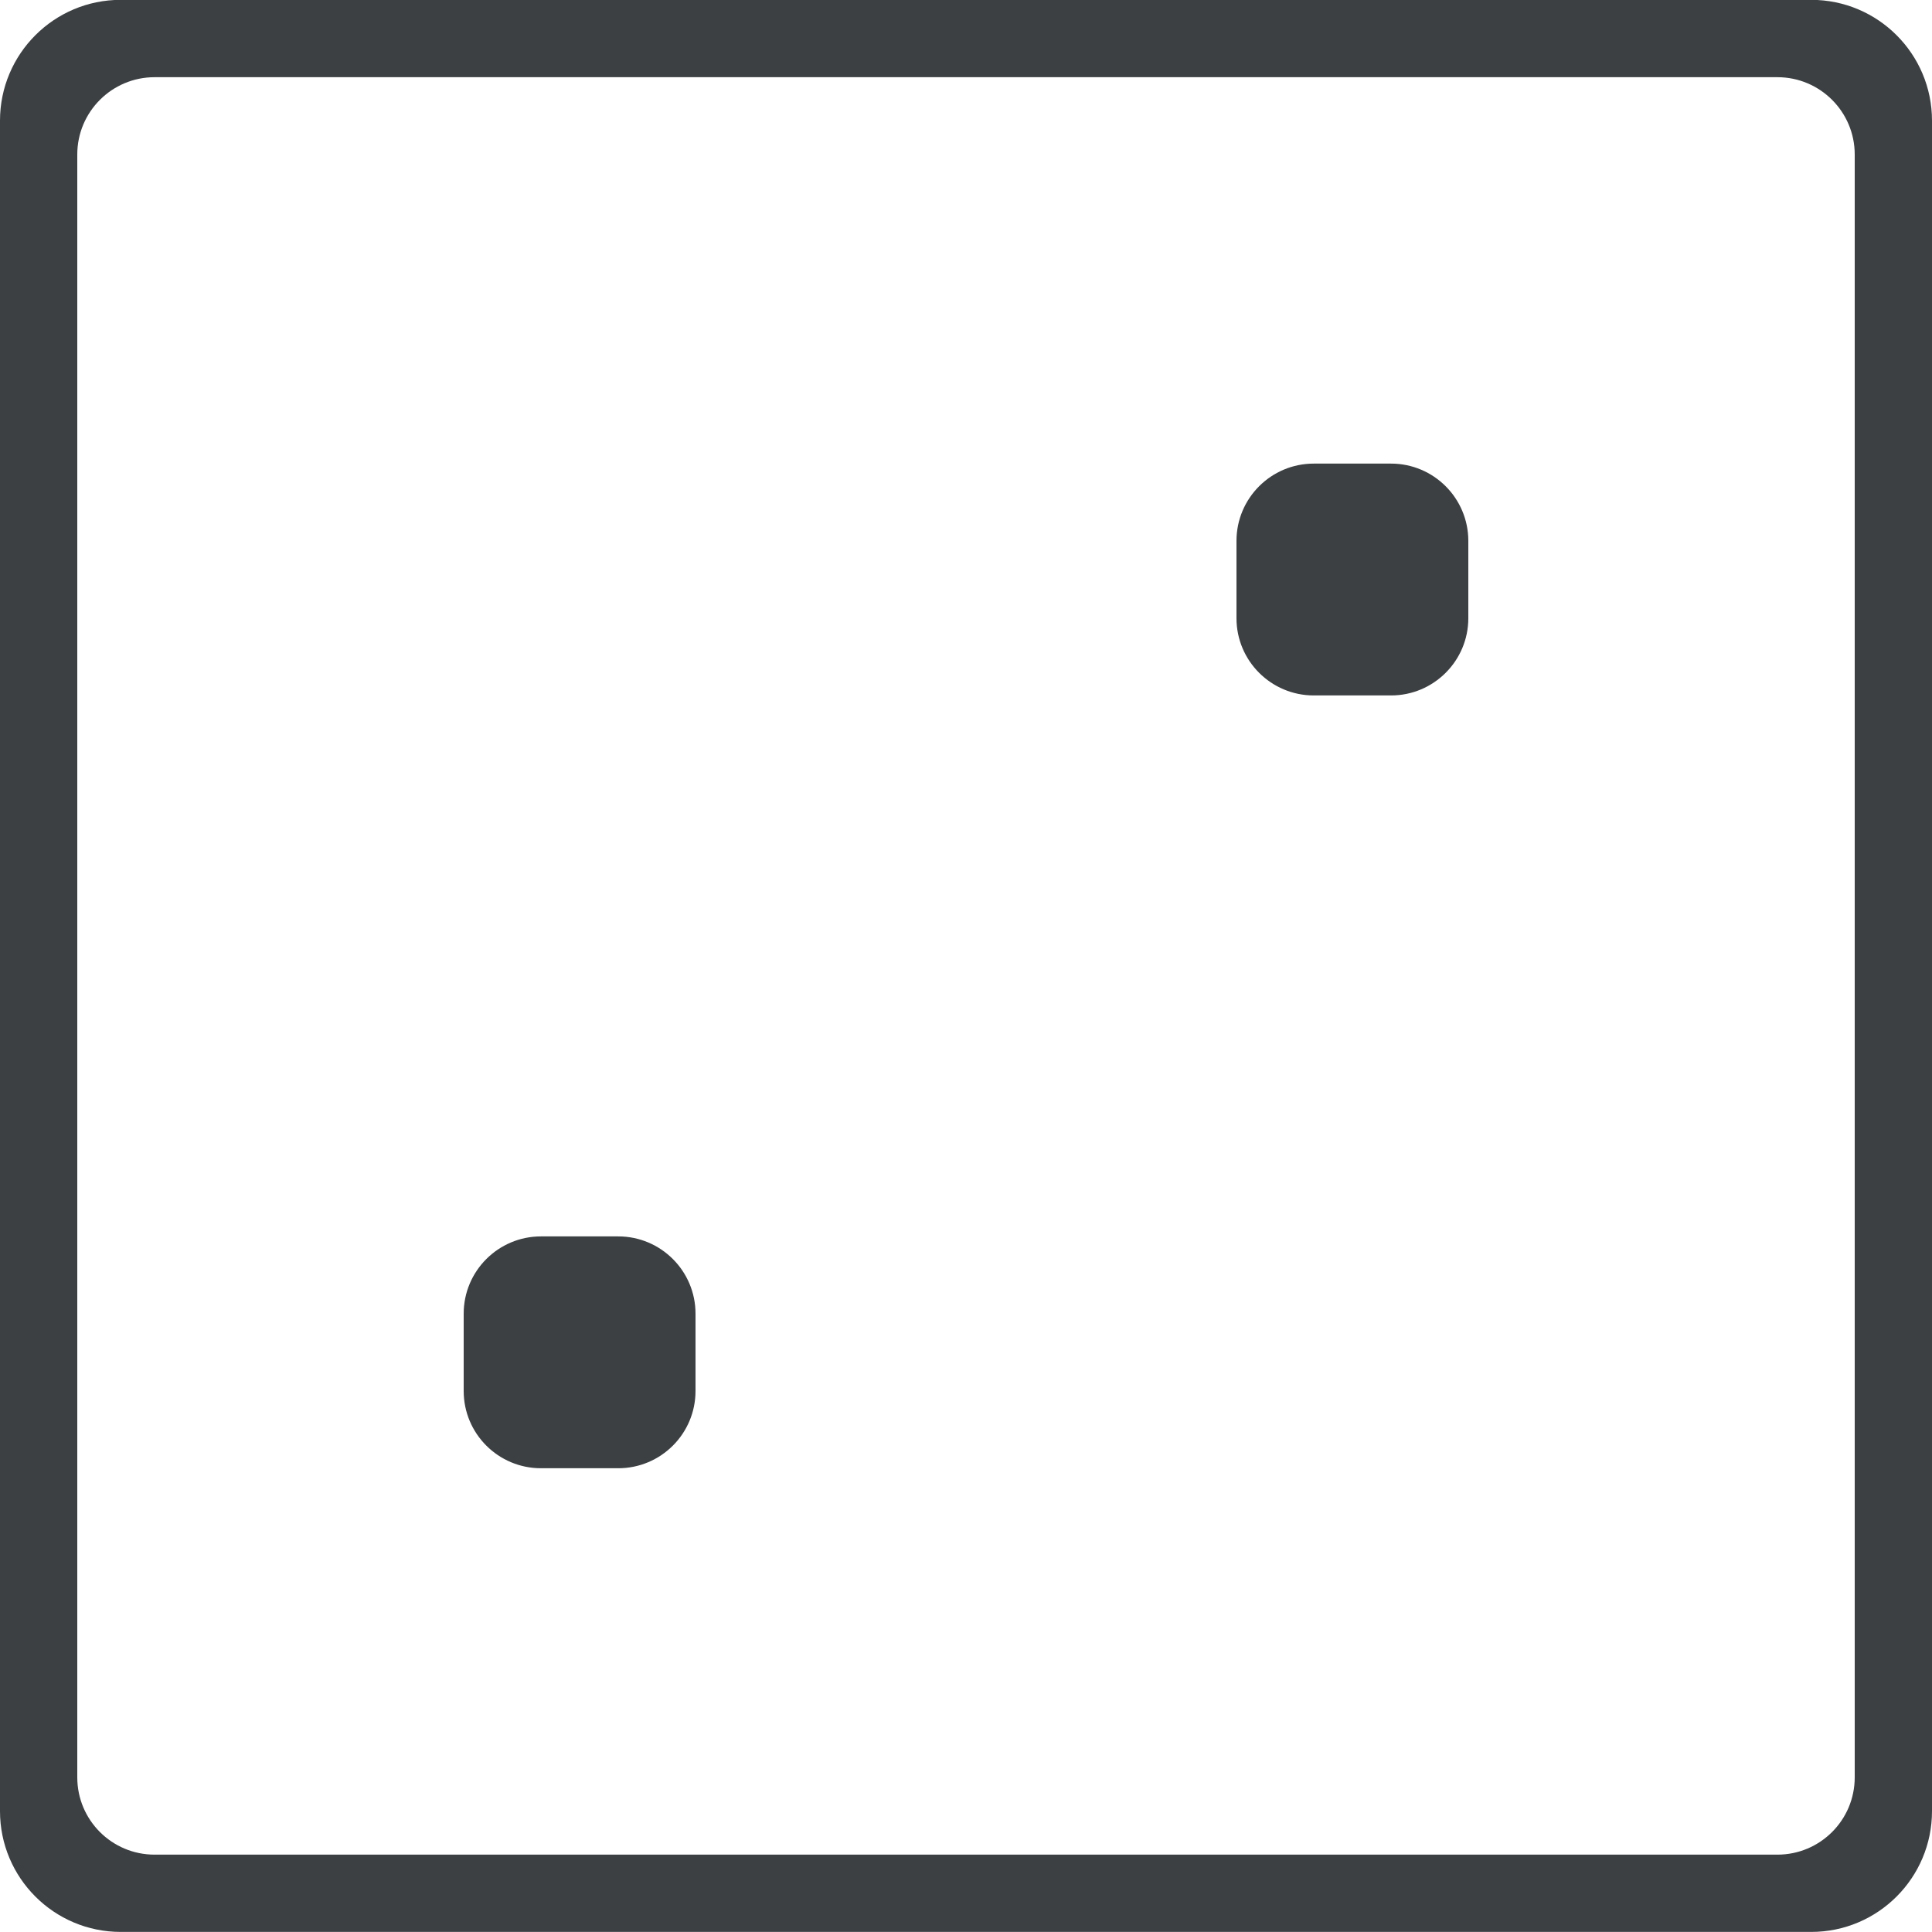 <svg xmlns="http://www.w3.org/2000/svg" xmlns:xlink="http://www.w3.org/1999/xlink" preserveAspectRatio="xMidYMid" width="25" height="25" viewBox="0 0 25 25">
  <defs>
    <style>
      .cls-1 {
        fill: #3c4042;
        fill-rule: evenodd;
      }
    </style>
  </defs>
  <path d="M23.437,24.999 L1.562,24.999 C0.699,24.999 -0.000,24.299 -0.000,23.436 L-0.000,1.561 C-0.000,0.698 0.699,-0.002 1.562,-0.002 L23.437,-0.002 C24.300,-0.002 25.000,0.698 25.000,1.561 L25.000,23.436 C25.000,24.299 24.300,24.999 23.437,24.999 ZM24.000,1.999 C24.000,1.447 23.552,0.999 23.000,0.999 L2.000,0.999 C1.448,0.999 1.000,1.447 1.000,1.999 L1.000,22.999 C1.000,23.552 1.448,23.999 2.000,23.999 L23.000,23.999 C23.552,23.999 24.000,23.552 24.000,22.999 L24.000,1.999 ZM18.000,8.999 L17.000,8.999 C16.448,8.999 16.000,8.551 16.000,8.000 L16.000,6.999 C16.000,6.447 16.448,5.999 17.000,5.999 L18.000,5.999 C18.552,5.999 19.000,6.447 19.000,6.999 L19.000,8.000 C19.000,8.551 18.552,8.999 18.000,8.999 ZM8.000,18.999 L7.000,18.999 C6.448,18.999 6.000,18.552 6.000,17.999 L6.000,16.999 C6.000,16.447 6.448,15.999 7.000,15.999 L8.000,15.999 C8.552,15.999 9.000,16.447 9.000,16.999 L9.000,17.999 C9.000,18.552 8.552,18.999 8.000,18.999 Z" class="cls-1"/>
</svg>
